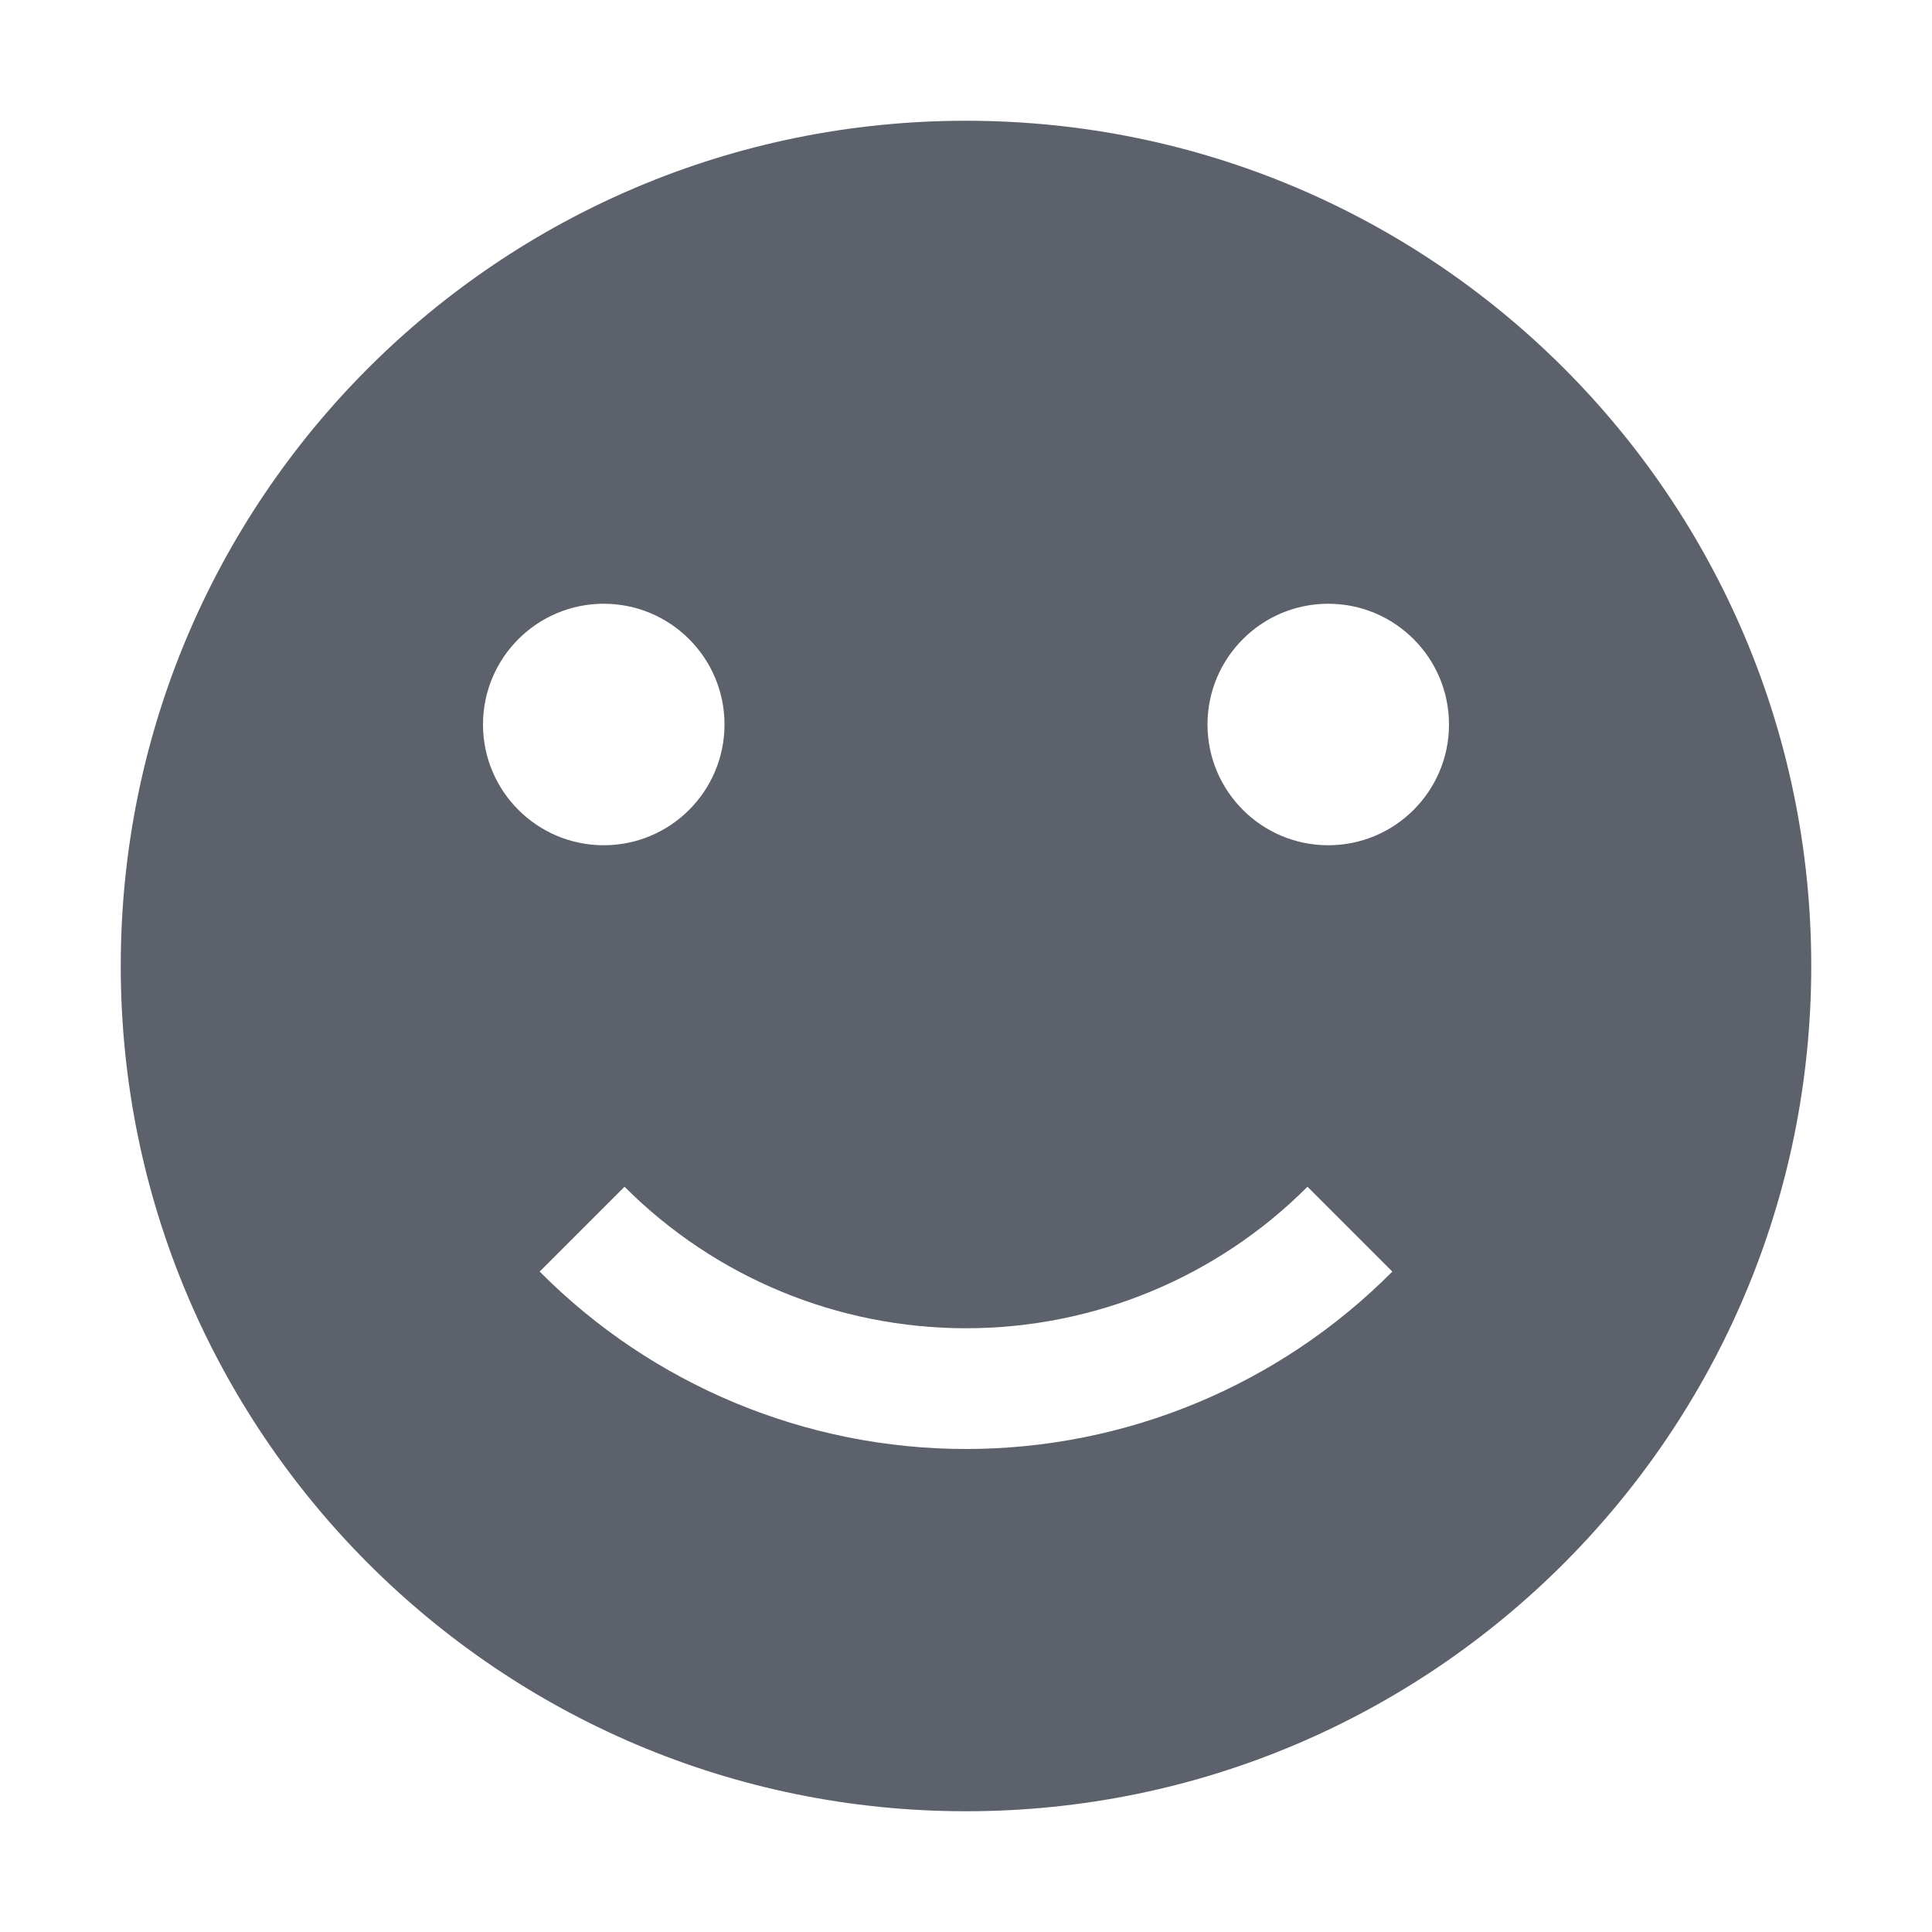 <?xml version="1.0" encoding="UTF-8"?>
<svg xmlns="http://www.w3.org/2000/svg" xmlns:xlink="http://www.w3.org/1999/xlink" width="12pt" height="12pt" viewBox="0 0 12 12" version="1.1">
<g id="surface1">
<path style=" stroke:none;fill-rule:nonzero;fill:rgb(36.078%,38.039%,42.353%);fill-opacity:1;" d="M 6 0.75 C 3.098 0.75 0.75 3.098 0.75 6 C 0.75 8.895 3.098 11.25 6 11.25 C 8.902 11.25 11.25 8.895 11.25 6 C 11.25 3.098 8.902 0.75 6 0.75 Z M 3.75 3.75 C 4.164 3.75 4.5 4.086 4.5 4.5 C 4.5 4.914 4.164 5.25 3.75 5.25 C 3.336 5.25 3 4.914 3 4.5 C 3 4.086 3.336 3.75 3.75 3.75 Z M 8.25 3.75 C 8.664 3.75 9 4.086 9 4.5 C 9 4.914 8.664 5.25 8.25 5.25 C 7.836 5.25 7.5 4.914 7.5 4.5 C 7.5 4.086 7.836 3.75 8.25 3.75 Z M 3.879 7.371 C 4.441 7.934 5.203 8.25 6 8.25 C 6.797 8.25 7.559 7.934 8.121 7.371 L 8.648 7.898 C 7.949 8.602 6.996 9 6 9 C 5.004 9 4.051 8.602 3.352 7.898 Z M 3.879 7.371 "/>
</g>
</svg>
